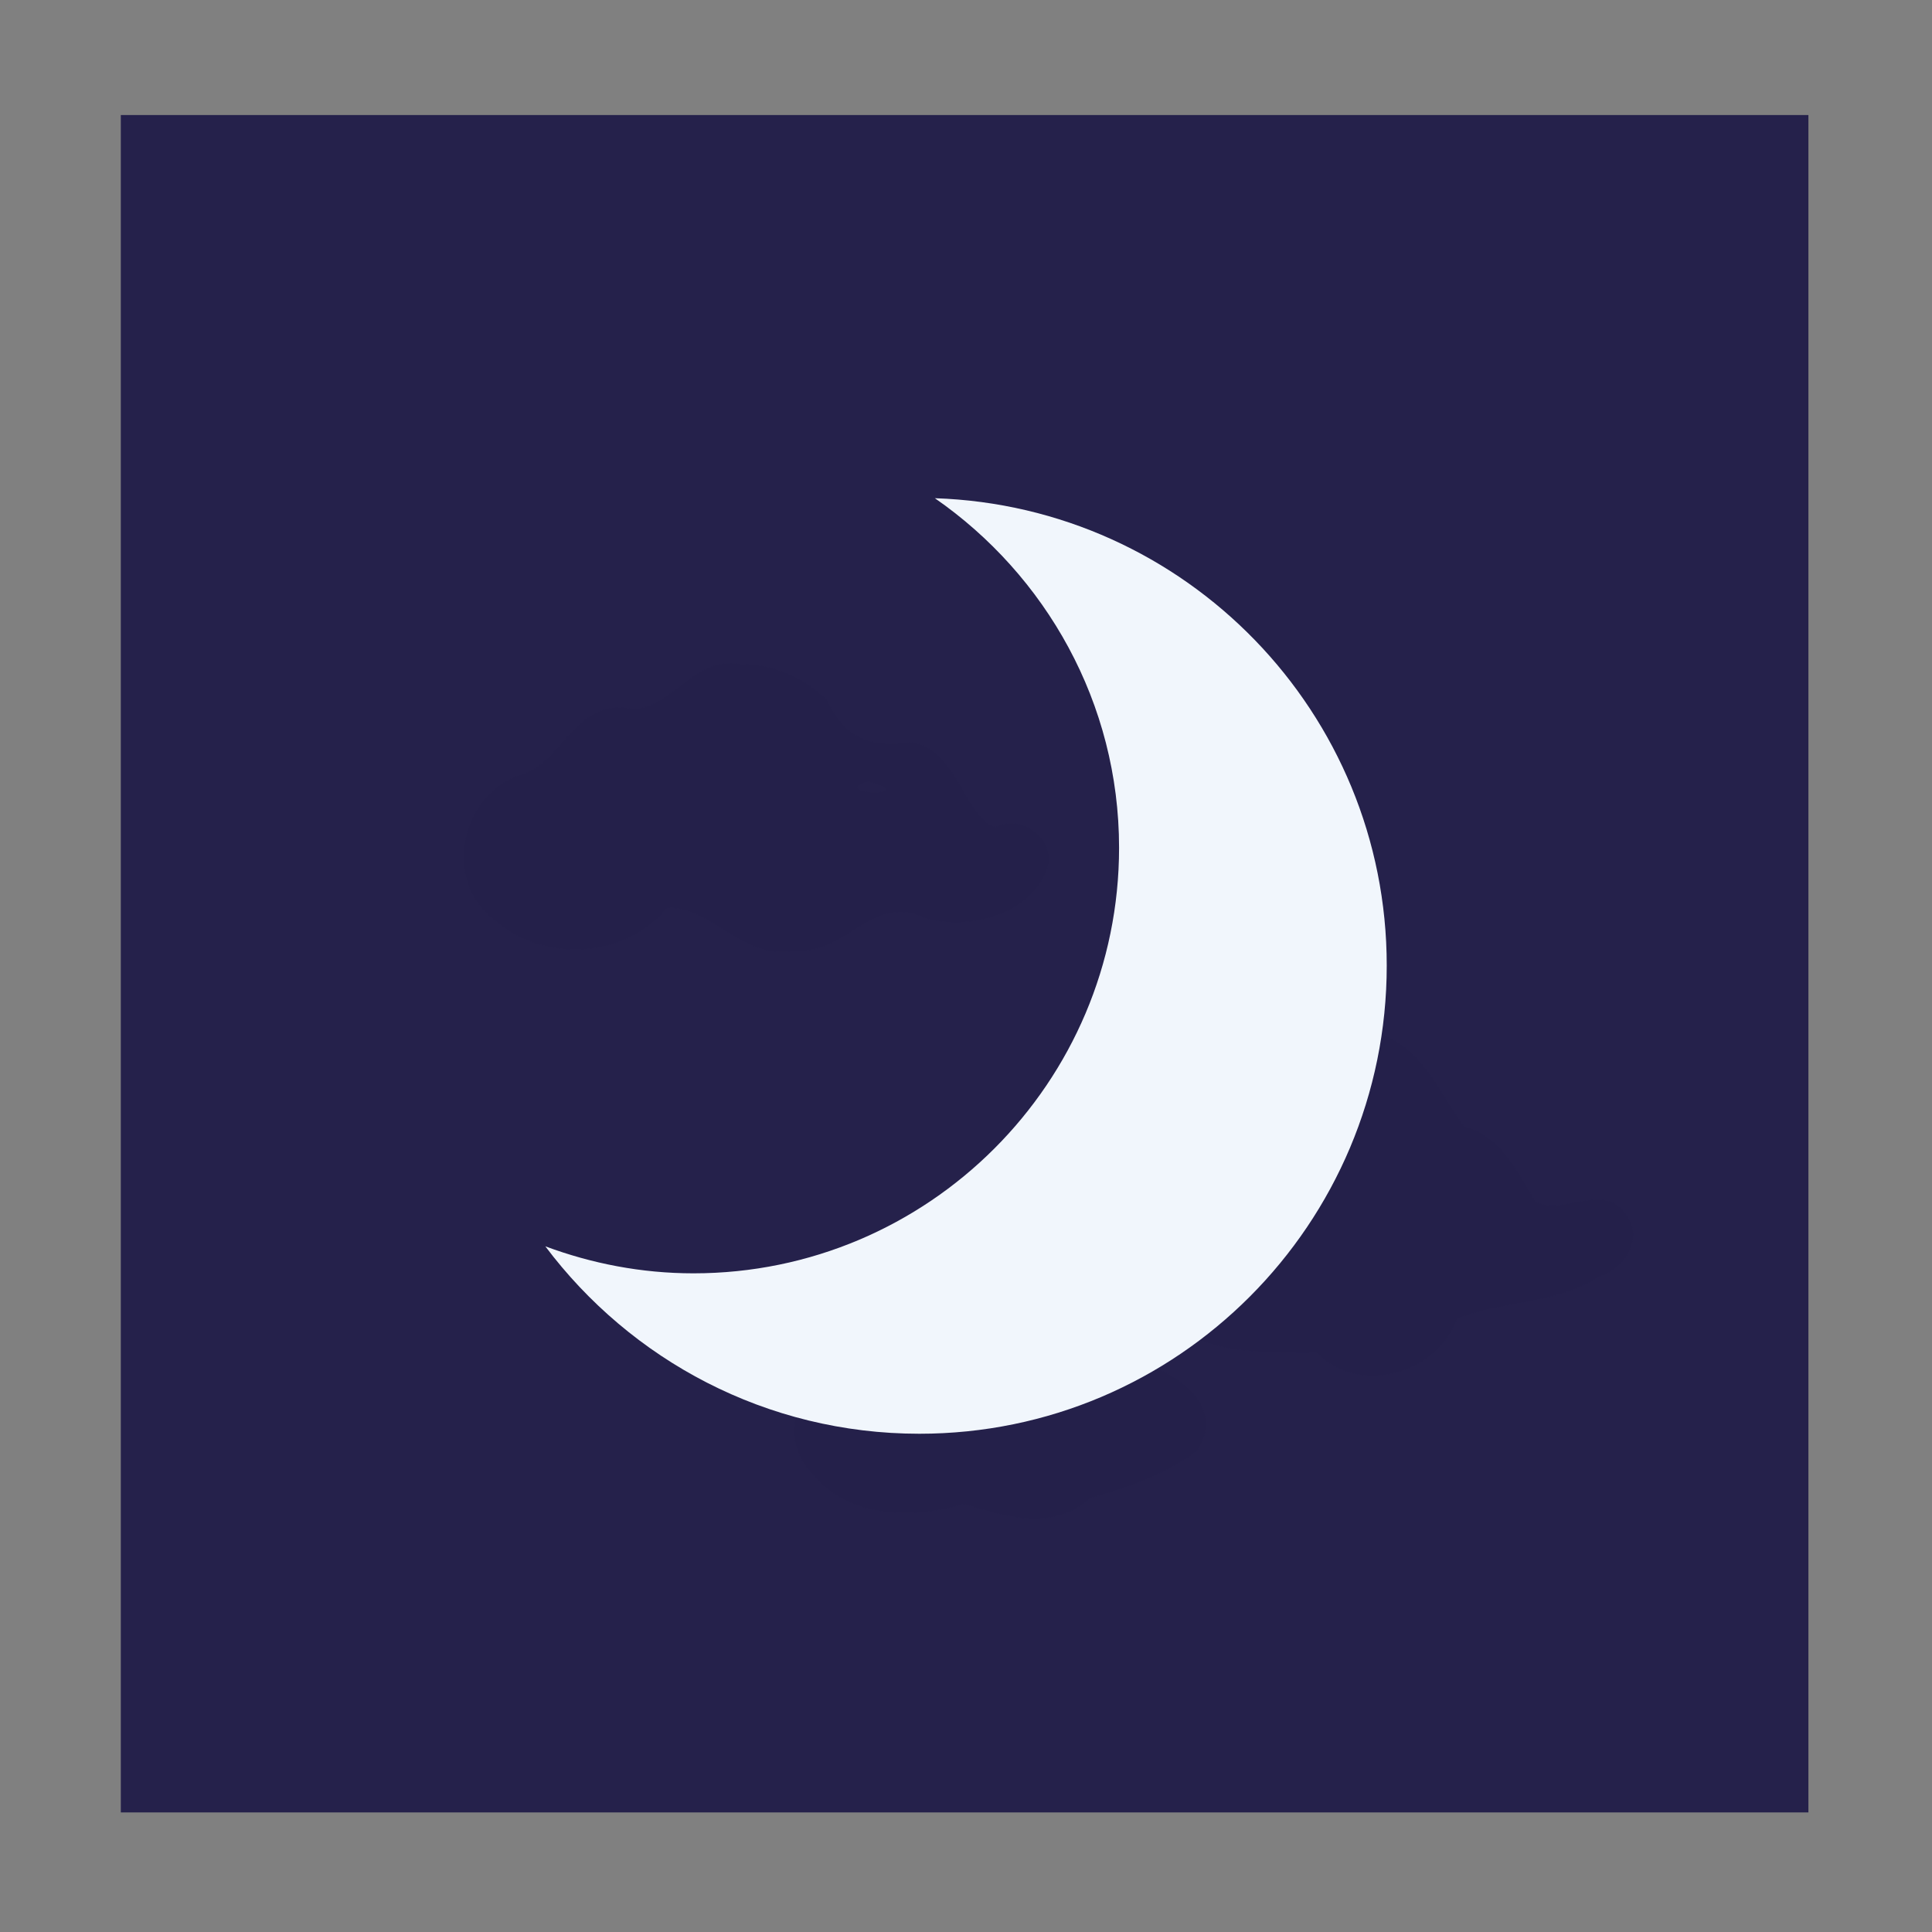 <?xml version="1.0" encoding="UTF-8" standalone="no"?>
<!-- Created with Inkscape (http://www.inkscape.org/) -->

<svg
   xmlns:dc="http://purl.org/dc/elements/1.1/"
   xmlns:cc="http://creativecommons.org/ns#"
   xmlns:rdf="http://www.w3.org/1999/02/22-rdf-syntax-ns#"
   xmlns:svg="http://www.w3.org/2000/svg"
   xmlns="http://www.w3.org/2000/svg"
   xmlns:xlink="http://www.w3.org/1999/xlink"
   xmlns:sodipodi="http://sodipodi.sourceforge.net/DTD/sodipodi-0.dtd"
   xmlns:inkscape="http://www.inkscape.org/namespaces/inkscape"
   version="1.0"
   width="96"
   height="96"
   id="svg2408"
   style="enable-background:new"
   inkscape:version="0.48.4 r9939"
   sodipodi:docname="lock.svg">
  <rect width="100%" height="100%" fill="#808080" stroke="none"/>
  <sodipodi:namedview
     pagecolor="#ffffff"
     bordercolor="#666666"
     borderopacity="1"
     objecttolerance="10"
     gridtolerance="10"
     guidetolerance="10"
     inkscape:pageopacity="0"
     inkscape:pageshadow="2"
     inkscape:window-width="1366"
     inkscape:window-height="709"
     id="namedview154"
     showgrid="false"
     inkscape:zoom="5.3191888"
     inkscape:cx="24.279643"
     inkscape:cy="47.08074"
     inkscape:window-x="0"
     inkscape:window-y="-3"
     inkscape:window-maximized="1"
     inkscape:current-layer="svg2408" />
  <defs
     id="defs2410">
    <linearGradient
       id="linearGradient3687">
      <stop
         id="stop3689"
         style="stop-color:#ffffff;stop-opacity:1"
         offset="0" />
      <stop
         id="stop3691"
         style="stop-color:#ffffff;stop-opacity:0"
         offset="1" />
    </linearGradient>
    <linearGradient
       id="linearGradient3465">
      <stop
         id="stop3467"
         style="stop-color:#919191;stop-opacity:1"
         offset="0" />
      <stop
         id="stop3469"
         style="stop-color:#fdfdfd;stop-opacity:1"
         offset="1" />
    </linearGradient>
    <linearGradient
       id="linearGradient3187">
      <stop
         id="stop3189"
         style="stop-color:#b4b4b4;stop-opacity:1"
         offset="0" />
      <stop
         id="stop3191"
         style="stop-color:#e6e6e6;stop-opacity:1"
         offset="1" />
    </linearGradient>
    <linearGradient
       x1="45.448"
       y1="92.54"
       x2="45.448"
       y2="7.017"
       id="ButtonShadow"
       gradientUnits="userSpaceOnUse"
       gradientTransform="scale(1.006,0.994)">
      <stop
         id="stop3750"
         style="stop-color:#000000;stop-opacity:1"
         offset="0" />
      <stop
         id="stop3752"
         style="stop-color:#000000;stop-opacity:0.588"
         offset="1" />
    </linearGradient>
    <linearGradient
       id="linearGradient3737">
      <stop
         id="stop3739"
         style="stop-color:#ffffff;stop-opacity:1"
         offset="0" />
      <stop
         id="stop3741"
         style="stop-color:#ffffff;stop-opacity:0"
         offset="1" />
    </linearGradient>
    <filter
       color-interpolation-filters="sRGB"
       id="filter3174">
      <feGaussianBlur
         id="feGaussianBlur3176"
         stdDeviation="1.71" />
    </filter>
    <linearGradient
       x1="36.357"
       y1="6"
       x2="36.357"
       y2="63.893"
       id="linearGradient3188"
       xlink:href="#linearGradient3737"
       gradientUnits="userSpaceOnUse" />
    <linearGradient
       x1="43.179"
       y1="13"
       x2="43.179"
       y2="83.295"
       id="linearGradient3436"
       xlink:href="#linearGradient3465"
       gradientUnits="userSpaceOnUse"
       gradientTransform="matrix(1.029,0,0,1.029,-1.412,-1.412)" />
    <linearGradient
       x1="48"
       y1="90"
       x2="48"
       y2="5.988"
       id="linearGradient3466"
       xlink:href="#linearGradient3187"
       gradientUnits="userSpaceOnUse" />
    <filter
       color-interpolation-filters="sRGB"
       id="filter5085">
      <feGaussianBlur
         id="feGaussianBlur5087"
         stdDeviation="0.525" />
    </filter>
    <linearGradient
       x1="76.451"
       y1="8.062"
       x2="76.451"
       y2="72.766"
       id="linearGradient3693"
       xlink:href="#linearGradient3687"
       gradientUnits="userSpaceOnUse" />
    <linearGradient
       x1="65.156"
       y1="16.125"
       x2="65.156"
       y2="69.688"
       id="linearGradient3701"
       xlink:href="#linearGradient3737-1"
       gradientUnits="userSpaceOnUse" />
    <linearGradient
       x1="65.156"
       y1="16.125"
       x2="65.156"
       y2="69.688"
       id="linearGradient2675"
       xlink:href="#linearGradient3737"
       gradientUnits="userSpaceOnUse" />
    <linearGradient
       id="linearGradient3737-1">
      <stop
         id="stop3739-7"
         style="stop-color:#ffffff;stop-opacity:1"
         offset="0" />
      <stop
         id="stop3741-2"
         style="stop-color:#ffffff;stop-opacity:0"
         offset="1" />
    </linearGradient>
    <radialGradient
       cx="48"
       cy="90.172"
       r="42"
       fx="48"
       fy="90.172"
       id="radialGradient2893"
       xlink:href="#linearGradient3737-1"
       gradientUnits="userSpaceOnUse"
       gradientTransform="matrix(1.157,0,0,0.996,-7.551,0.197)" />
    <linearGradient
       id="linearGradient3224">
      <stop
         id="stop3226"
         style="stop-color:#917896;stop-opacity:1"
         offset="0" />
      <stop
         id="stop3238"
         style="stop-color:#3c356e;stop-opacity:1"
         offset="0.5" />
      <stop
         id="stop3228"
         style="stop-color:#121132;stop-opacity:1"
         offset="1" />
    </linearGradient>
    <radialGradient
       cx="93.877"
       cy="99.413"
       r="55.625"
       fx="93.877"
       fy="99.413"
       id="radialGradient2978"
       xlink:href="#linearGradient3224"
       gradientUnits="userSpaceOnUse"
       gradientTransform="matrix(-0.002,-0.806,2.498,-0.005,-167.358,145.831)" />
    <radialGradient
       cx="30.233"
       cy="34.052"
       r="4.248"
       fx="30.233"
       fy="34.052"
       id="radialGradient3294"
       xlink:href="#linearGradient3276"
       gradientUnits="userSpaceOnUse" />
    <linearGradient
       id="linearGradient3276">
      <stop
         id="stop3278"
         style="stop-color:#ffffff;stop-opacity:1"
         offset="0" />
      <stop
         id="stop3284"
         style="stop-color:#ffffff;stop-opacity:0.617"
         offset="0.3" />
      <stop
         id="stop3286"
         style="stop-color:#ffffff;stop-opacity:0.219"
         offset="0.6" />
      <stop
         id="stop3280"
         style="stop-color:#ffffff;stop-opacity:0"
         offset="1" />
    </linearGradient>
    <linearGradient
       id="linearGradient3418">
      <stop
         id="stop3420"
         style="stop-color:#ffffff;stop-opacity:1"
         offset="0" />
      <stop
         id="stop3422"
         style="stop-color:#98b7e5;stop-opacity:1"
         offset="1" />
    </linearGradient>
    <linearGradient
       x1="81.455"
       y1="78.777"
       x2="81.455"
       y2="73.28"
       id="linearGradient3480"
       xlink:href="#linearGradient3452"
       gradientUnits="userSpaceOnUse" />
    <linearGradient
       id="linearGradient3452">
      <stop
         id="stop3454"
         style="stop-color:#ffffff;stop-opacity:0"
         offset="0" />
      <stop
         id="stop3456"
         style="stop-color:#aac2e7;stop-opacity:1"
         offset="1" />
    </linearGradient>
    <linearGradient
       x1="81.455"
       y1="78.777"
       x2="81.455"
       y2="73.28"
       id="linearGradient3484"
       xlink:href="#linearGradient3452"
       gradientUnits="userSpaceOnUse" />
    <linearGradient
       x1="81.455"
       y1="78.777"
       x2="81.455"
       y2="73.28"
       id="linearGradient3488"
       xlink:href="#linearGradient3452"
       gradientUnits="userSpaceOnUse" />
    <linearGradient
       x1="81.455"
       y1="78.777"
       x2="81.455"
       y2="73.28"
       id="linearGradient3492"
       xlink:href="#linearGradient3452"
       gradientUnits="userSpaceOnUse" />
    <linearGradient
       x1="81.455"
       y1="78.777"
       x2="81.455"
       y2="73.28"
       id="linearGradient3472"
       xlink:href="#linearGradient3452"
       gradientUnits="userSpaceOnUse" />
    <linearGradient
       x1="81.455"
       y1="78.777"
       x2="81.455"
       y2="73.28"
       id="linearGradient3476"
       xlink:href="#linearGradient3452"
       gradientUnits="userSpaceOnUse" />
    <linearGradient
       x1="81.455"
       y1="78.777"
       x2="81.455"
       y2="73.28"
       id="linearGradient3450"
       xlink:href="#linearGradient3452"
       gradientUnits="userSpaceOnUse" />
    <linearGradient
       x1="81.455"
       y1="78.777"
       x2="81.455"
       y2="73.28"
       id="linearGradient3460"
       xlink:href="#linearGradient3452"
       gradientUnits="userSpaceOnUse" />
    <linearGradient
       x1="81.455"
       y1="78.777"
       x2="81.455"
       y2="73.28"
       id="linearGradient3464"
       xlink:href="#linearGradient3452"
       gradientUnits="userSpaceOnUse" />
    <linearGradient
       x1="81.455"
       y1="78.777"
       x2="81.455"
       y2="73.28"
       id="linearGradient3468"
       xlink:href="#linearGradient3452"
       gradientUnits="userSpaceOnUse" />
    <radialGradient
       cx="30.233"
       cy="34.052"
       r="4.248"
       fx="30.233"
       fy="34.052"
       id="radialGradient3330"
       xlink:href="#linearGradient3286"
       gradientUnits="userSpaceOnUse" />
    <linearGradient
       id="linearGradient3286">
      <stop
         id="stop3288"
         style="stop-color:#ffffff;stop-opacity:1"
         offset="0" />
      <stop
         id="stop3298"
         style="stop-color:#ffffff;stop-opacity:1"
         offset="0.15" />
      <stop
         id="stop3290"
         style="stop-color:#ffffff;stop-opacity:0.438"
         offset="0.3" />
      <stop
         id="stop3294"
         style="stop-color:#412788;stop-opacity:0"
         offset="1" />
    </linearGradient>
    <radialGradient
       cx="30.233"
       cy="34.052"
       r="4.248"
       fx="30.233"
       fy="34.052"
       id="radialGradient3326"
       xlink:href="#linearGradient3276"
       gradientUnits="userSpaceOnUse" />
    <radialGradient
       cx="30.233"
       cy="34.052"
       r="4.248"
       fx="30.233"
       fy="34.052"
       id="radialGradient3322"
       xlink:href="#linearGradient3276"
       gradientUnits="userSpaceOnUse" />
    <radialGradient
       cx="30.233"
       cy="34.052"
       r="4.248"
       fx="30.233"
       fy="34.052"
       id="radialGradient3318"
       xlink:href="#linearGradient3286"
       gradientUnits="userSpaceOnUse" />
    <radialGradient
       cx="30.233"
       cy="34.052"
       r="4.248"
       fx="30.233"
       fy="34.052"
       id="radialGradient3314"
       xlink:href="#linearGradient3276"
       gradientUnits="userSpaceOnUse" />
    <radialGradient
       cx="30.233"
       cy="34.052"
       r="4.248"
       fx="30.233"
       fy="34.052"
       id="radialGradient3310"
       xlink:href="#linearGradient3276"
       gradientUnits="userSpaceOnUse" />
    <radialGradient
       cx="30.233"
       cy="34.052"
       r="4.248"
       fx="30.233"
       fy="34.052"
       id="radialGradient3306"
       xlink:href="#linearGradient3276"
       gradientUnits="userSpaceOnUse" />
    <radialGradient
       cx="30.233"
       cy="34.052"
       r="4.248"
       fx="30.233"
       fy="34.052"
       id="radialGradient3302"
       xlink:href="#linearGradient3276"
       gradientUnits="userSpaceOnUse" />
    <radialGradient
       cx="30.233"
       cy="34.052"
       r="4.248"
       fx="30.233"
       fy="34.052"
       id="radialGradient3298"
       xlink:href="#linearGradient3276"
       gradientUnits="userSpaceOnUse" />
    <radialGradient
       cx="30.233"
       cy="34.052"
       r="4.248"
       fx="30.233"
       fy="34.052"
       id="radialGradient3290"
       xlink:href="#linearGradient3286"
       gradientUnits="userSpaceOnUse" />
    <radialGradient
       cx="30.233"
       cy="34.052"
       r="4.248"
       fx="30.233"
       fy="34.052"
       id="radialGradient3282"
       xlink:href="#linearGradient3286"
       gradientUnits="userSpaceOnUse" />
    <linearGradient
       id="linearGradient3266">
      <stop
         id="stop3268"
         style="stop-color:#ffa727;stop-opacity:1"
         offset="0" />
      <stop
         id="stop3270"
         style="stop-color:#ffe680;stop-opacity:1"
         offset="1" />
    </linearGradient>
    <radialGradient
       cx="65.796"
       cy="65.119"
       r="16.062"
       fx="65.796"
       fy="65.119"
       id="radialGradient3241"
       xlink:href="#linearGradient3266"
       gradientUnits="userSpaceOnUse"
       gradientTransform="matrix(0.722,0,0,0.803,-0.377,-4.463)" />
    <linearGradient
       id="linearGradient3737-2">
      <stop
         id="stop3739-6"
         style="stop-color:#ffffff;stop-opacity:1"
         offset="0" />
      <stop
         id="stop3741-1"
         style="stop-color:#ffffff;stop-opacity:0"
         offset="1" />
    </linearGradient>
    <clipPath
       id="clipPath3613">
      <rect
         width="84"
         height="84"
         rx="6"
         ry="6"
         x="6"
         y="6"
         id="rect3615"
         style="fill:#ffffff;fill-opacity:1;fill-rule:nonzero;stroke:none" />
    </clipPath>
    <filter
       x="-0.192"
       y="-0.192"
       width="1.384"
       height="1.384"
       color-interpolation-filters="sRGB"
       id="filter3794">
      <feGaussianBlur
         id="feGaussianBlur3796"
         stdDeviation="5.28" />
    </filter>
    <linearGradient
       x1="48"
       y1="20.221"
       x2="48"
       y2="138.661"
       id="linearGradient2908"
       xlink:href="#linearGradient3737-2"
       gradientUnits="userSpaceOnUse" />
    <linearGradient
       x1="45.448"
       y1="92.54"
       x2="45.448"
       y2="7.017"
       id="ButtonShadow-0"
       gradientUnits="userSpaceOnUse"
       gradientTransform="matrix(1.006,0,0,0.994,100,0)">
      <stop
         id="stop3750-8"
         style="stop-color:#000000;stop-opacity:1"
         offset="0" />
      <stop
         id="stop3752-5"
         style="stop-color:#000000;stop-opacity:0.588"
         offset="1" />
    </linearGradient>
    <linearGradient
       x1="32.251"
       y1="6.132"
       x2="32.251"
       y2="90.239"
       id="linearGradient3780"
       xlink:href="#ButtonShadow-0"
       gradientUnits="userSpaceOnUse"
       gradientTransform="matrix(1.024,0,0,1.012,-1.143,-98.071)" />
    <linearGradient
       x1="32.251"
       y1="6.132"
       x2="32.251"
       y2="90.239"
       id="linearGradient3772"
       xlink:href="#ButtonShadow-0"
       gradientUnits="userSpaceOnUse"
       gradientTransform="matrix(1.024,0,0,1.012,-1.143,-98.071)" />
    <linearGradient
       x1="32.251"
       y1="6.132"
       x2="32.251"
       y2="90.239"
       id="linearGradient3725"
       xlink:href="#ButtonShadow-0"
       gradientUnits="userSpaceOnUse"
       gradientTransform="matrix(1.024,0,0,1.012,-1.143,-98.071)" />
    <linearGradient
       x1="32.251"
       y1="6.132"
       x2="32.251"
       y2="90.239"
       id="linearGradient3721"
       xlink:href="#ButtonShadow-0"
       gradientUnits="userSpaceOnUse"
       gradientTransform="translate(0,-97)" />
    <linearGradient
       x1="32.251"
       y1="6.132"
       x2="32.251"
       y2="90.239"
       id="linearGradient3173-4"
       xlink:href="#ButtonShadow-0"
       gradientUnits="userSpaceOnUse"
       gradientTransform="matrix(1.024,0,0,1.012,-1.143,-98.071)" />
    <linearGradient
       x1="66.541"
       y1="85.295"
       x2="66.541"
       y2="92.006"
       id="linearGradient3992"
       xlink:href="#linearGradient3418"
       gradientUnits="userSpaceOnUse"
       gradientTransform="matrix(0.722,0,0,0.722,1.623,6.601)" />
    <linearGradient
       x1="86.142"
       y1="71.482"
       x2="86.142"
       y2="86.233"
       id="linearGradient4000"
       xlink:href="#linearGradient3418"
       gradientUnits="userSpaceOnUse"
       gradientTransform="matrix(0.722,0,0,0.722,3.623,3.601)" />
    <linearGradient
       x1="47.341"
       y1="49.562"
       x2="47.341"
       y2="56.034"
       id="linearGradient4008"
       xlink:href="#linearGradient3418"
       gradientUnits="userSpaceOnUse"
       gradientTransform="matrix(0.722,0,0,0.722,1.623,3.601)" />
    <linearGradient
       inkscape:collect="always"
       xlink:href="#linearGradient3452"
       id="linearGradient3099"
       gradientUnits="userSpaceOnUse"
       x1="81.455"
       y1="78.777"
       x2="81.455"
       y2="73.28"
       gradientTransform="matrix(0.951,0,0,0.952,-43.136,-32.56)" />
    <radialGradient
       inkscape:collect="always"
       xlink:href="#linearGradient3276"
       id="radialGradient3103"
       gradientUnits="userSpaceOnUse"
       cx="30.233"
       cy="34.052"
       fx="30.233"
       fy="34.052"
       r="4.248"
       gradientTransform="matrix(0.489,0,0,0.489,17.822,24.107)" />
  </defs>
  <rect
     style="fill:#25214b;fill-opacity:1;stroke:none"
     id="rect3096"
     width="83.856"
     height="84.342"
     x="6.003"
     y="5.716"
     rx="6.067"
     ry="0" />
  <g
     id="layer2"
     style="display:none">
    <rect
       width="86"
       height="85"
       rx="6"
       ry="6"
       x="5"
       y="7"
       id="rect3745"
       style="opacity:0.9;fill:url(#ButtonShadow);fill-opacity:1;fill-rule:nonzero;stroke:none;filter:url(#filter3174)" />
  </g>
  <g
     id="layer1"
     style="display:inline">
    <g
       id="g3098" />
  </g>
  <path
     style="opacity:0.05;fill:#25214b;fill-opacity:1;fill-rule:nonzero;stroke:none"
     id="path4020"
     inkscape:connector-curvature="0"
     d="m 36.812,33 c -2.431,-0.493 -3.651,2.604 -5.717,2.17 -2.616,-0.273 -3.237,2.794 -5.197,3.31 -2.965,0.922 -3.943,5.212 -1.41,7.17 2.401,2.206 6.61,2.038 8.667,-0.556 2.417,0.058 3.667,2.64 6.393,2.147 2.546,0.178 3.866,-2.902 6.464,-1.601 2.258,0.615 5.494,-0.256 6.112,-2.765 0.133,-1.359 -1.457,-2.423 -2.656,-1.781 -1.543,-0.434 -1.872,-3.937 -4.208,-4.217 -1.941,0.281 -3.242,-0.161 -4.135,-2.05 C 40.015,33.663 38.421,32.989 36.812,33 z m 6.375,5.844 c 2.137,0.602 -0.724,0.71 -0.562,0.219 0.152,-0.145 0.362,-0.196 0.562,-0.219 z M 66.906,51.188 c -2.484,-0.196 -3.58,2.909 -6,1.531 -3.299,-0.295 -4.779,2.858 -7.906,2.885 -3.363,0.844 -3.042,5.974 0.406,6.302 -0.142,2.727 2.976,3.091 4.79,3.879 2.073,1.638 5.028,1.375 7.237,1.443 2.095,2.153 6.012,1.043 6.973,-1.697 2.267,-0.915 4.911,-0.692 7.033,-2.088 C 80.759,63.087 81.739,61.455 80.75,60.281 79.641,58.753 77.687,60.393 76.312,59.719 75.403,58.246 74.609,56.462 72.747,55.953 71.388,54.15 70.275,50.893 66.906,51.188 z M 49.25,65.312 c -2.248,0.979 -5.258,-0.647 -6.801,2.083 -2.289,0.626 -4.138,3.703 -2.116,5.812 1.822,2.283 5.113,2.271 7.564,1.524 2.113,0.654 4.414,1.372 6.275,-0.286 1.895,-0.522 3.707,-1.173 5.323,-2.359 1.6,-2.45 -1.609,-4.372 -3.753,-4.546 C 53.493,67.228 51.841,64.905 49.25,65.312 z" />
  <path
     style="fill:#f1f6fc;fill-opacity:1;fill-rule:nonzero;stroke:none;display:inline"
     id="path3257"
     inkscape:connector-curvature="0"
     d="m 46.455,24.757 c 5.502,3.817 9.151,10.167 9.151,17.366 -4e-6,11.667 -9.481,21.148 -21.148,21.148 -2.589,-1e-6 -5.068,-0.489 -7.361,-1.342 4.243,5.65 10.982,9.313 18.586,9.313 12.834,0 23.223,-10.429 23.223,-23.263 0,-12.571 -9.979,-22.808 -22.45,-23.223 z" />
  <g
     id="layer5"
     style="display:inline" />
</svg>
